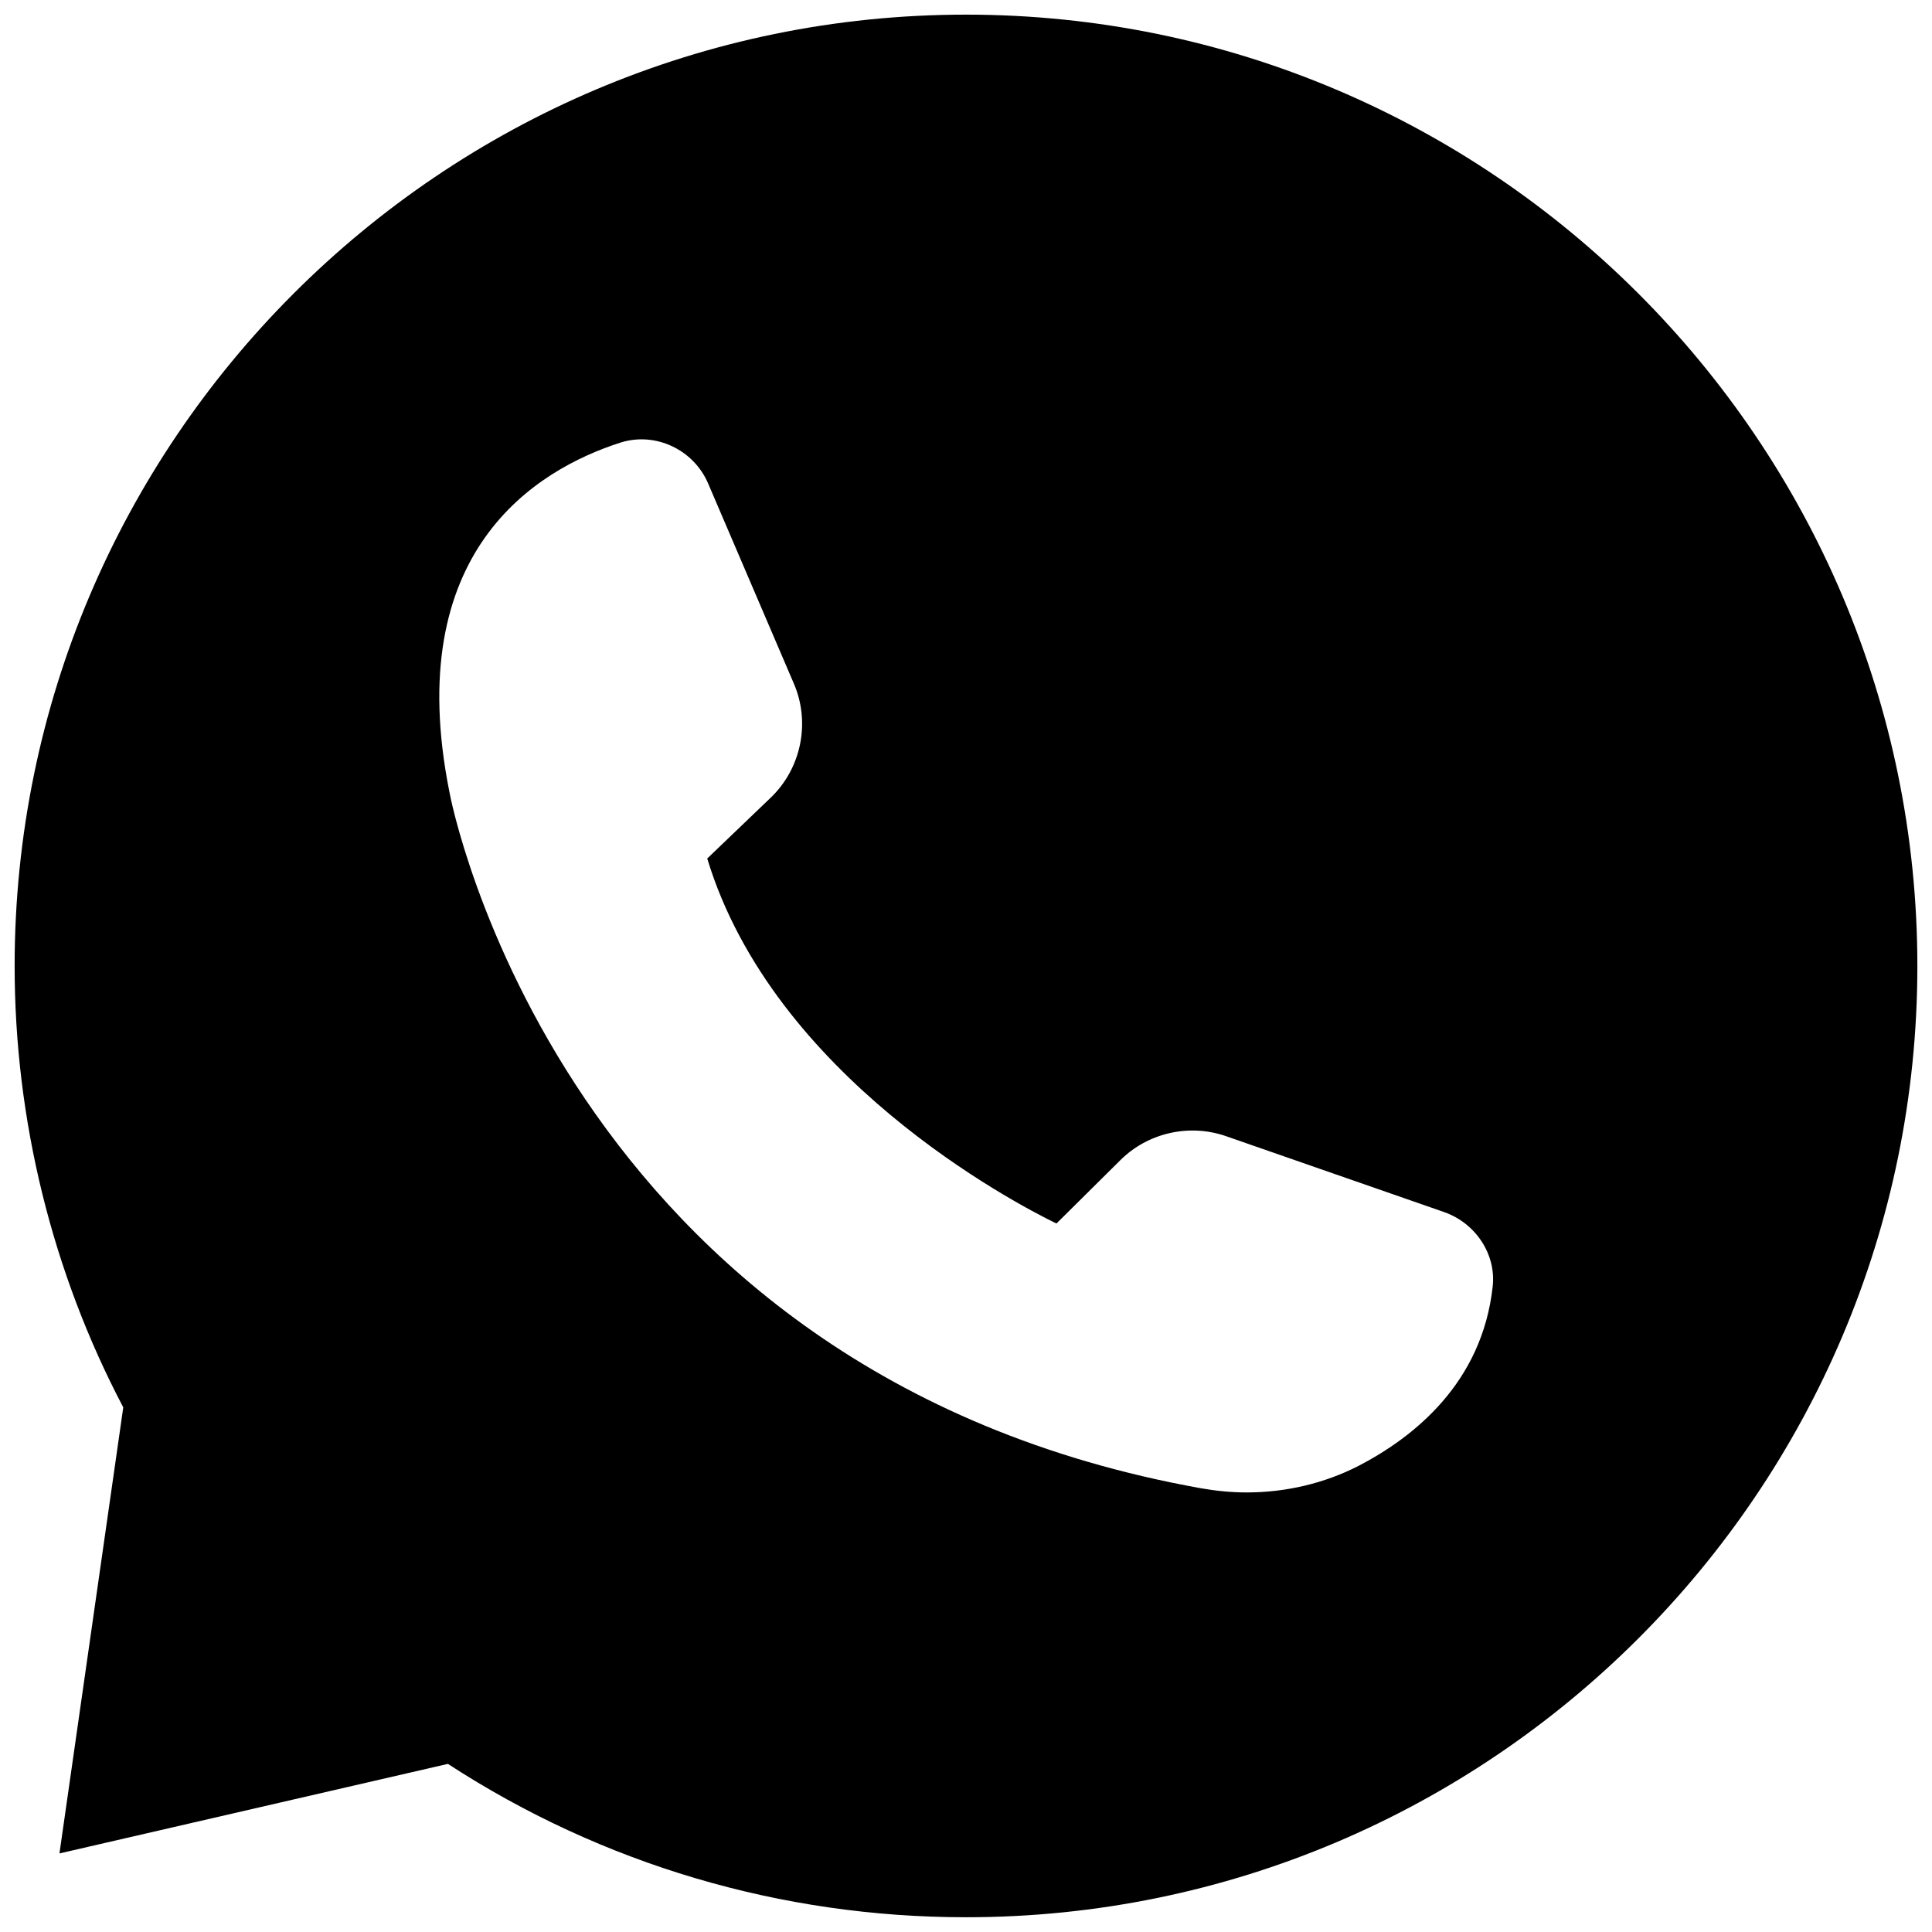 <svg width="66" height="66" viewBox="0 0 66 66" fill="none" xmlns="http://www.w3.org/2000/svg">
	<path d="M65.5 33C65.5 15.078 50.922 0.5 33 0.5C15.078 0.5 0.5 15.078 0.5 33C0.5 38.25 1.781 43.461 4.211 48.078L2.031 63.316L15.301 60.257C20.571 63.687 26.68 65.496 33 65.496C50.922 65.5 65.5 50.922 65.5 33ZM15.352 27.051C13.711 18.84 18.301 16.051 21.192 15.121C22.383 14.742 23.692 15.351 24.192 16.519L27.122 23.359C27.692 24.687 27.372 26.257 26.321 27.257L24.16 29.328C26.422 36.777 34.609 41.078 36.09 41.797L38.27 39.636C39.212 38.695 40.63 38.375 41.891 38.816L49.333 41.406C50.411 41.785 51.114 42.847 50.993 43.945C50.633 47.246 48.301 49.093 46.415 50.074C45.243 50.675 43.926 50.984 42.587 50.984C42.067 50.984 41.556 50.933 41.036 50.843C19.141 46.922 15.38 27.25 15.352 27.051Z" fill="black" />
</svg>
